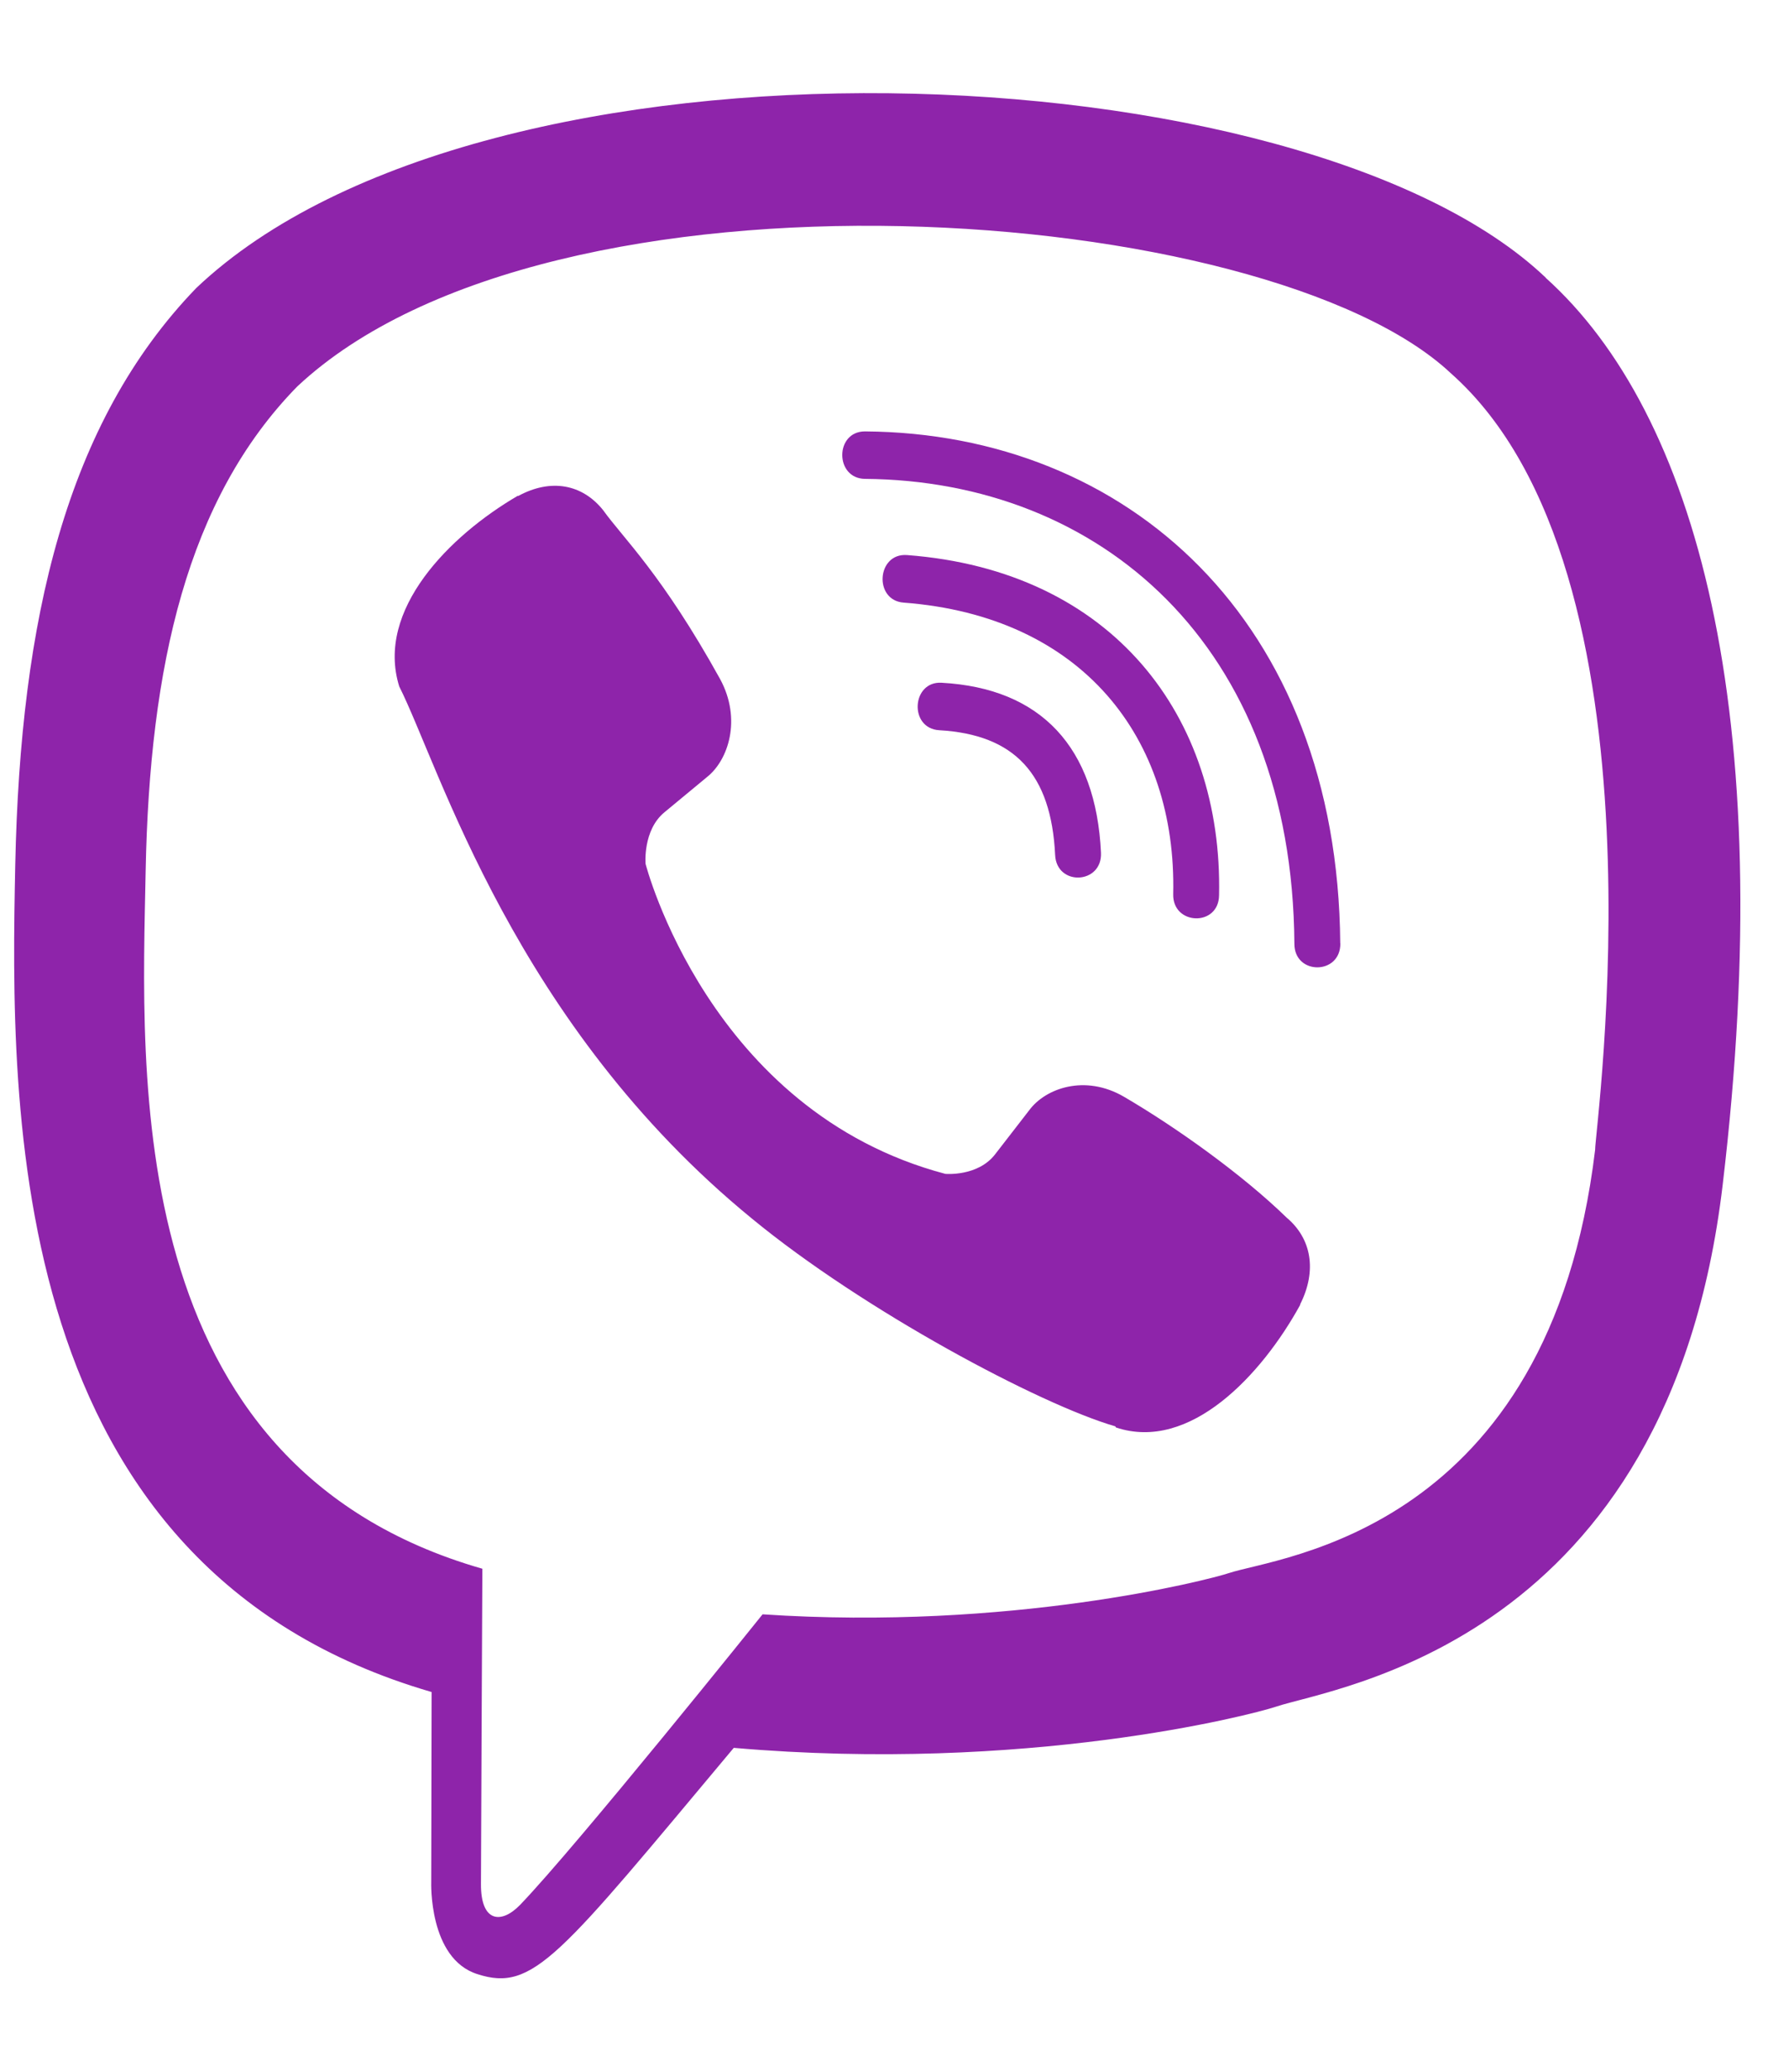 <svg width="19" height="22" viewBox="0 0 19 22" fill="none" xmlns="http://www.w3.org/2000/svg">
<path d="M18.296 12.578C18.893 7.555 18.01 4.384 16.416 2.95L16.417 2.949C13.846 0.5 5.161 0.138 2.084 3.059C0.702 4.489 0.216 6.586 0.162 9.183C0.109 11.78 0.046 16.646 4.58 17.966H4.584L4.58 19.982C4.58 19.982 4.549 20.799 5.071 20.963C5.667 21.156 5.937 20.777 7.793 18.56C10.896 18.829 13.28 18.213 13.551 18.123C14.177 17.913 17.723 17.444 18.296 12.578ZM8.099 17.142C8.099 17.142 6.135 19.591 5.524 20.227C5.324 20.434 5.105 20.414 5.108 20.004C5.108 19.735 5.123 16.658 5.123 16.658C1.279 15.556 1.506 11.413 1.547 9.245C1.589 7.077 1.986 5.301 3.156 4.105C5.855 1.574 13.469 2.14 15.409 3.964C17.781 6.066 16.936 12.006 16.941 12.209C16.454 16.27 13.581 16.528 13.052 16.704C12.826 16.779 10.731 17.318 8.099 17.142Z" fill="#8E24AA"/>
<path d="M9.186 4.581C8.865 4.581 8.865 5.081 9.186 5.085C11.675 5.104 13.725 6.839 13.747 10.022C13.747 10.358 14.239 10.354 14.235 10.018H14.234C14.207 6.589 11.969 4.6 9.186 4.581Z" fill="#8E24AA"/>
<path d="M12.46 9.495C12.452 9.827 12.943 9.843 12.947 9.507C12.988 7.616 11.822 6.059 9.632 5.894C9.311 5.871 9.277 6.375 9.597 6.399C11.497 6.543 12.498 7.839 12.46 9.495Z" fill="#8E24AA"/>
<path d="M11.935 11.645C11.523 11.406 11.104 11.555 10.931 11.789L10.568 12.258C10.384 12.496 10.04 12.465 10.04 12.465C7.528 11.801 6.856 9.172 6.856 9.172C6.856 9.172 6.826 8.816 7.056 8.626L7.509 8.251C7.736 8.071 7.879 7.637 7.648 7.211C7.031 6.097 6.617 5.713 6.406 5.418C6.185 5.141 5.851 5.078 5.505 5.266H5.497C4.776 5.687 3.987 6.476 4.24 7.289C4.671 8.146 5.462 10.876 7.986 12.94C9.171 13.916 11.048 14.916 11.845 15.146L11.852 15.158C12.637 15.42 13.4 14.6 13.808 13.857V13.851C13.989 13.492 13.929 13.152 13.665 12.93C13.196 12.473 12.49 11.969 11.935 11.645Z" fill="#8E24AA"/>
<path d="M9.975 7.754C10.776 7.8 11.164 8.219 11.206 9.078C11.221 9.414 11.708 9.39 11.693 9.055C11.64 7.933 11.055 7.308 10.001 7.25C9.681 7.23 9.651 7.735 9.975 7.754Z" fill="#8E24AA"/>
</svg>
